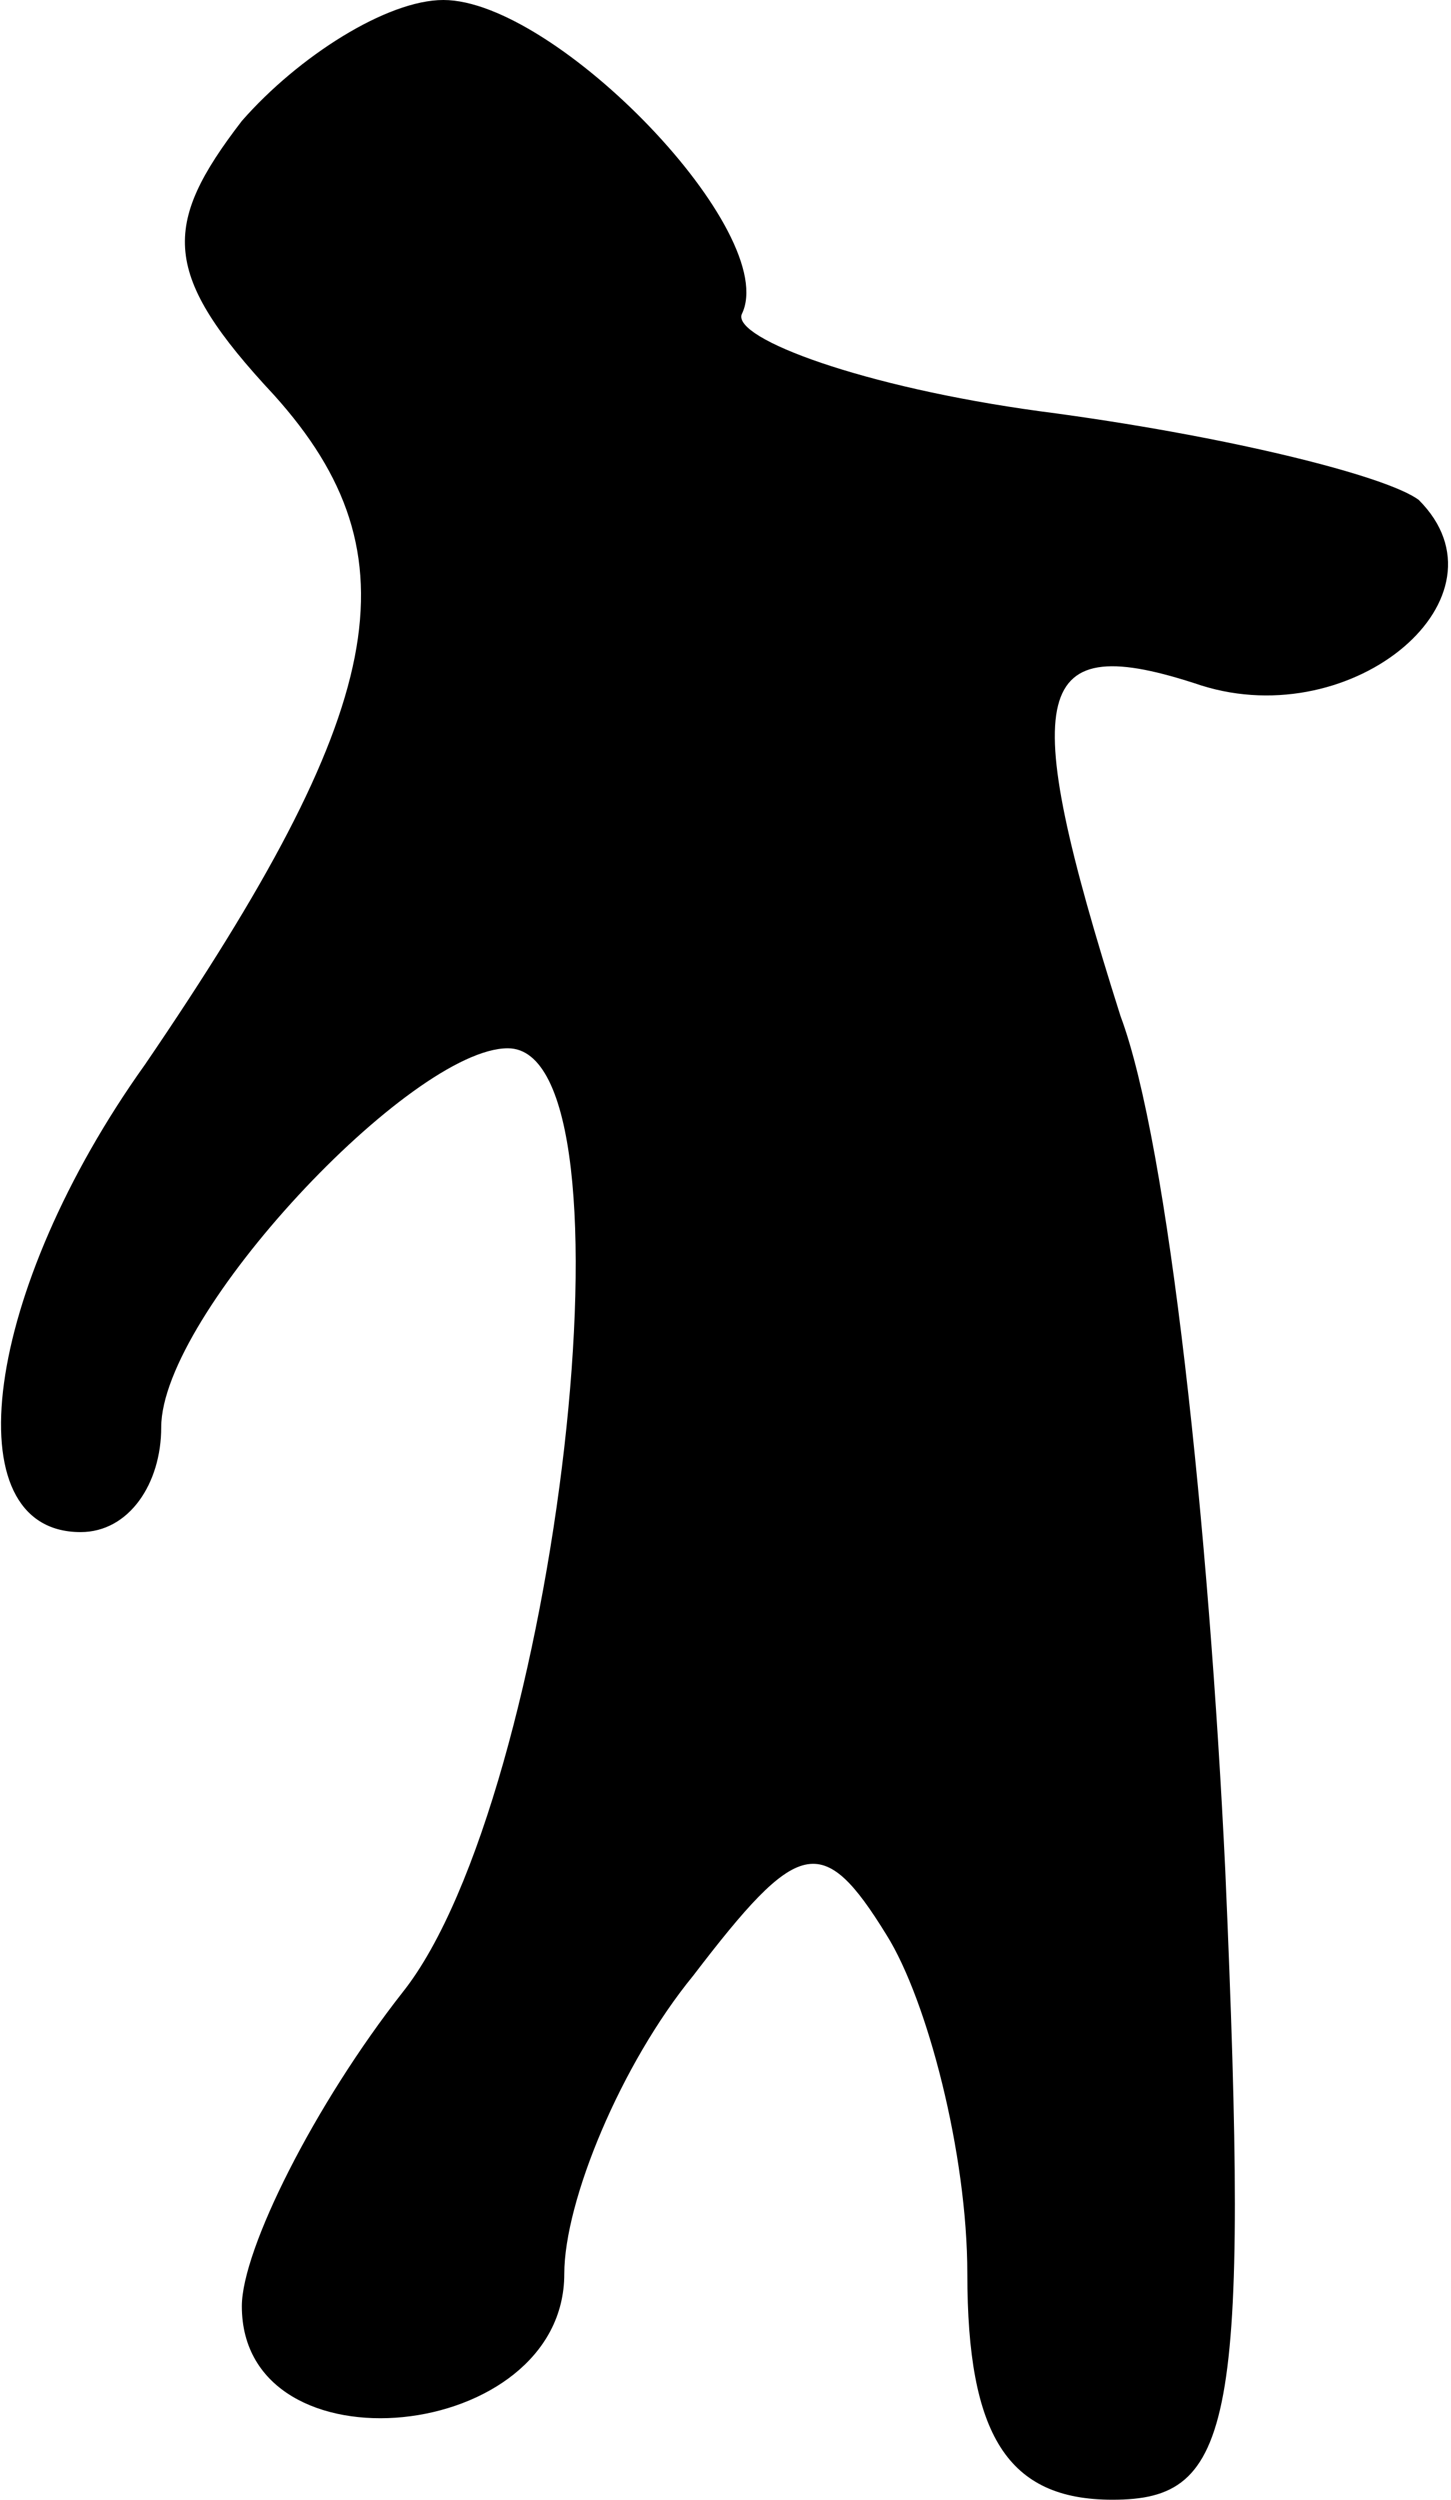 <?xml version="1.0" standalone="no"?>
<!DOCTYPE svg PUBLIC "-//W3C//DTD SVG 20010904//EN"
 "http://www.w3.org/TR/2001/REC-SVG-20010904/DTD/svg10.dtd">
<svg version="1.0" xmlns="http://www.w3.org/2000/svg"
 width="18pt" height="31pt" viewBox="0 0 18 31"
 preserveAspectRatio="xMidYMid meet">
<g transform="translate(0,31) scale(0.1,-0.1)"
fill="#000000" stroke="none">
<path fill="#000000" stroke="none" d="M30 295 c-10 -13 -10 -19 4 -34 18 -20
14 -39 -16 -83 -20 -28 -24 -58 -8 -58 6 0 10 6 10 13 0 14 31 47 43 47 17 0
6 -93 -13 -117 -11 -14 -20 -32 -20 -39 0 -21 40 -17 40 4 0 9 7 26 16 37 13
17 16 18 24 5 5 -8 10 -27 10 -42 0 -20 5 -28 18 -28 15 0 17 9 14 78 -2 42
-7 90 -13 106 -13 41 -11 48 10 41 19 -6 39 11 27 23 -4 3 -24 8 -47 11 -22 3
-38 9 -37 12 5 10 -23 39 -37 39 -7 0 -18 -7 -25 -15z"/>
</g>
</svg>

